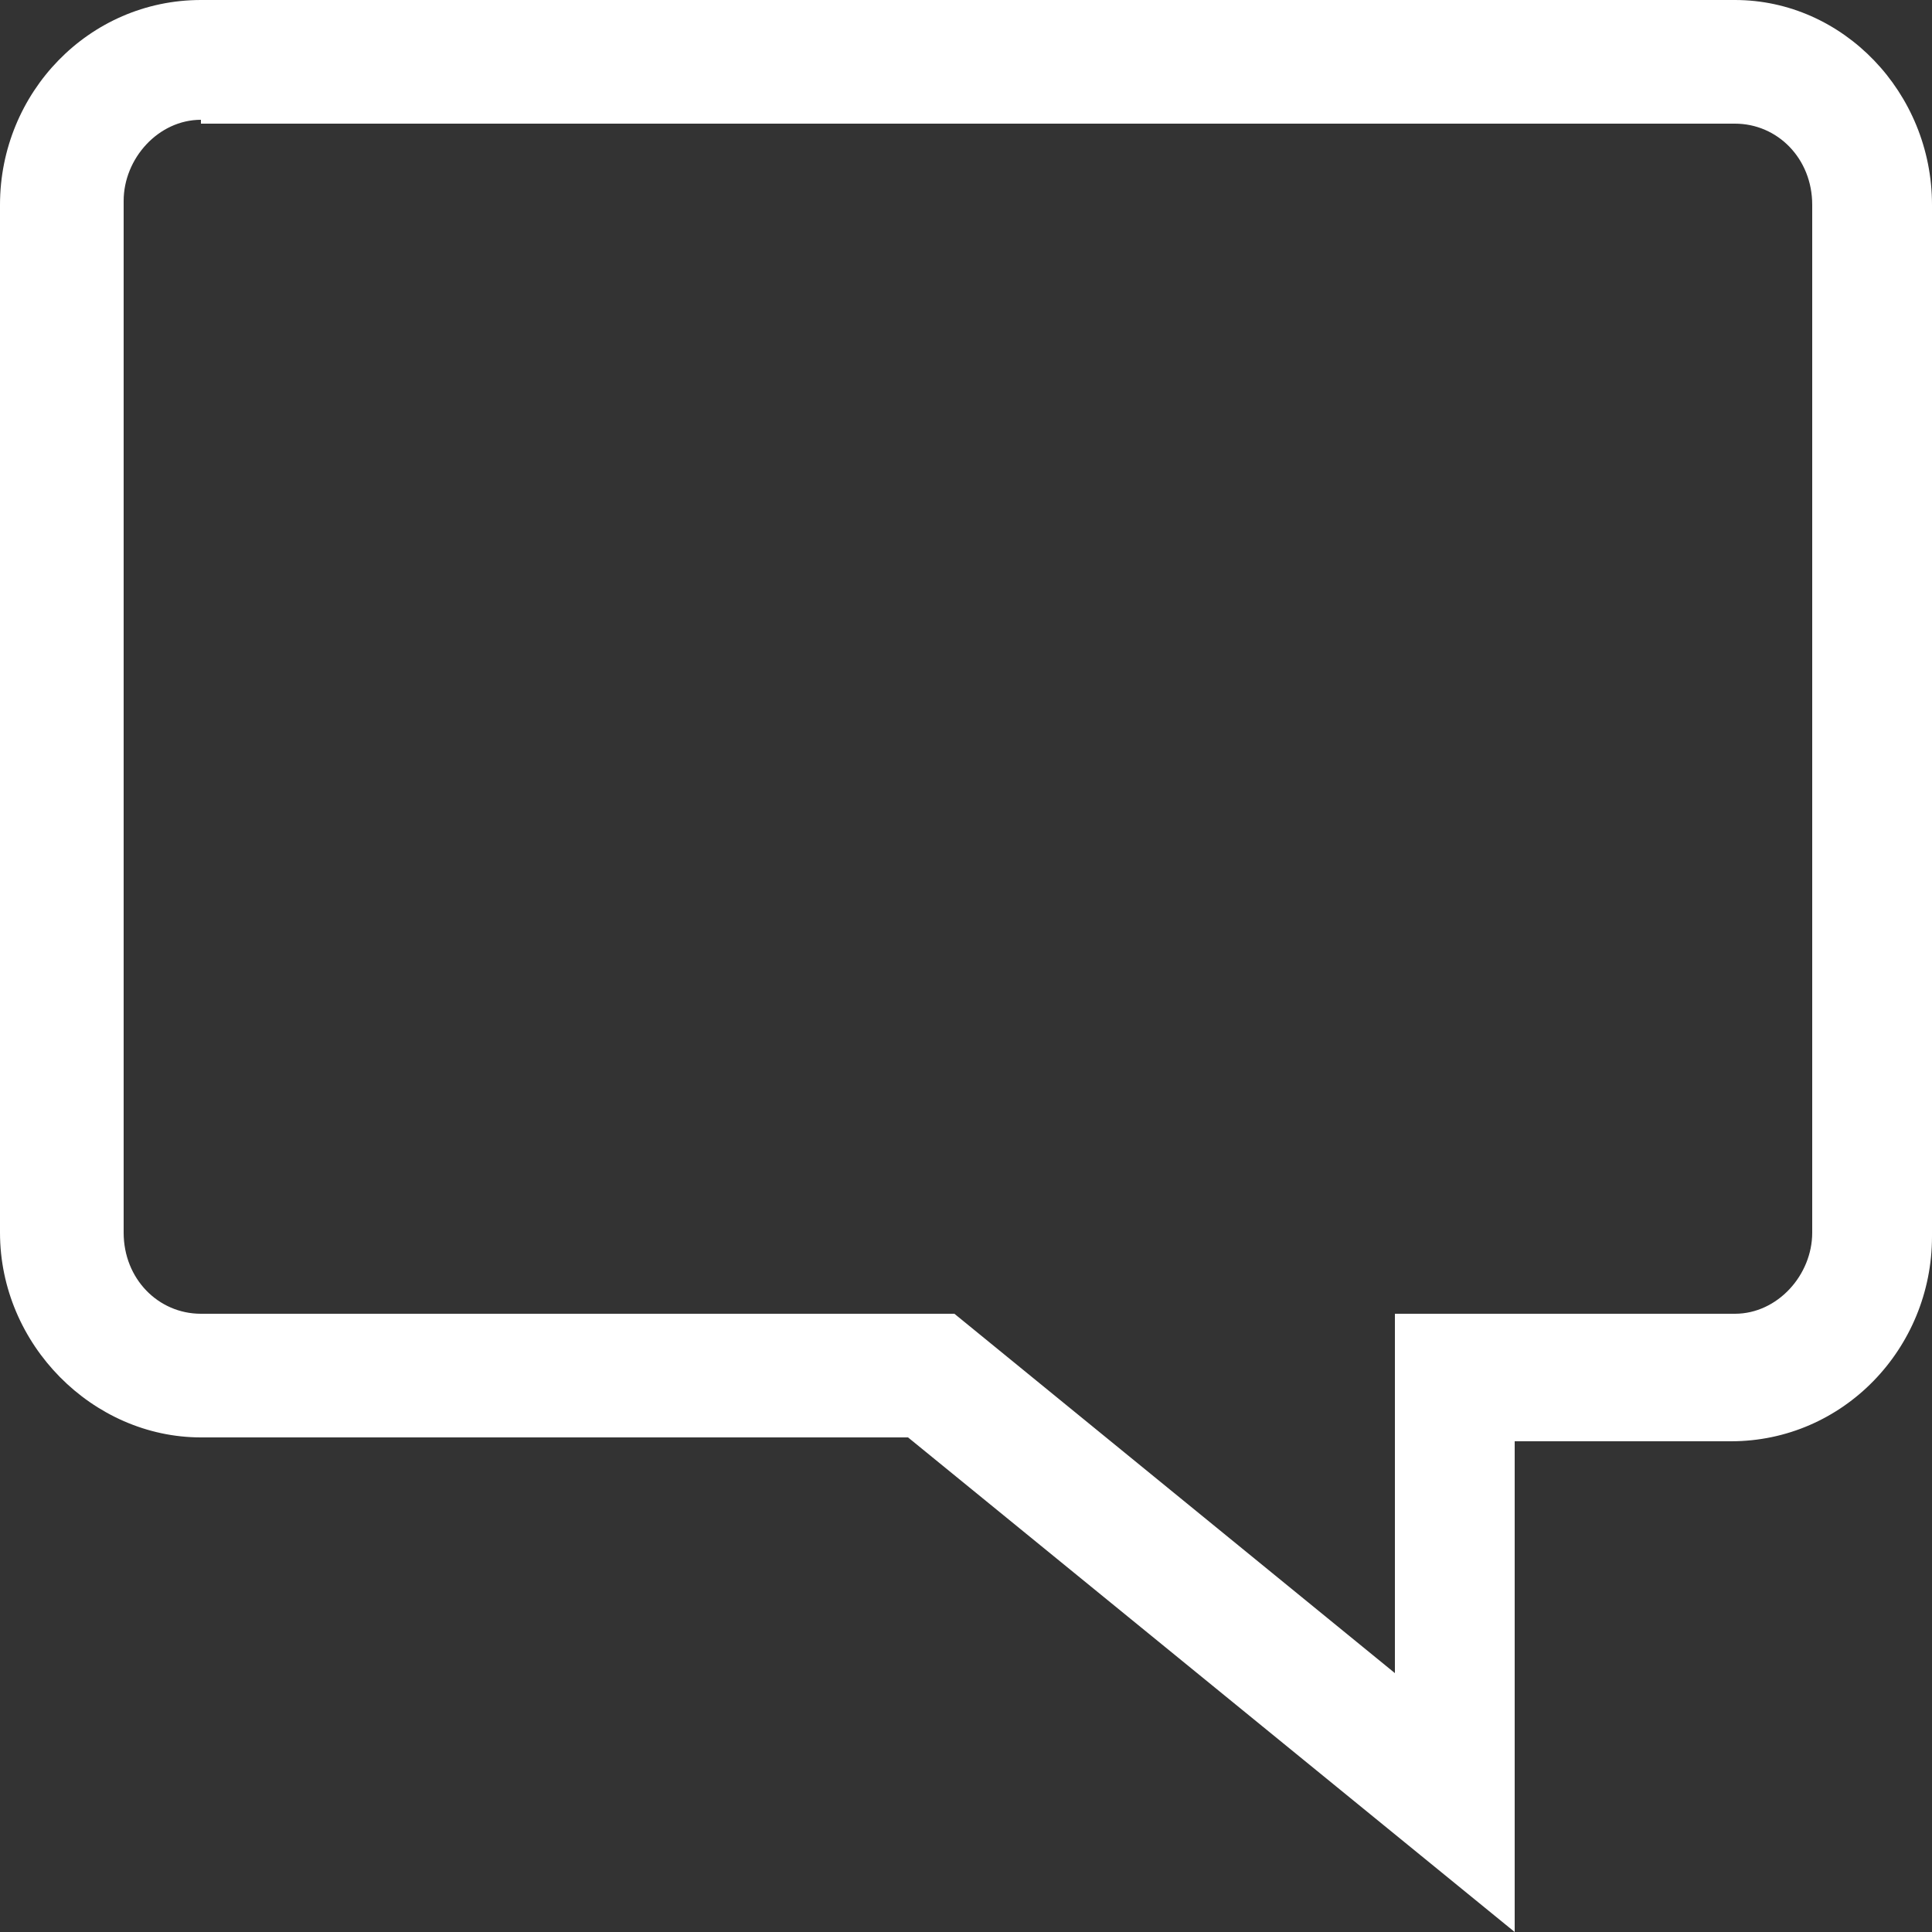 <?xml version="1.0" encoding="utf-8"?>
<!-- Generator: Adobe Illustrator 21.1.0, SVG Export Plug-In . SVG Version: 6.00 Build 0)  -->
<svg version="1.1" id="Capa_1" xmlns="http://www.w3.org/2000/svg" xmlns:xlink="http://www.w3.org/1999/xlink" x="0px" y="0px"
	 viewBox="0 0 50 50" style="enable-background:new 0 0 50 50;" xml:space="preserve">
<rect x="0" y="0" width="50" height="50" fill="#333333" stroke="none"/>
<style type="text/css">
	.st0{fill:#FFFFFF;}
</style>
<g>
	<path class="st0" d="M39.2,50L23.5,37.2H5.2c-2.8,0-5.2-2.4-5.2-5.3V5.3C0,2.4,2.3,0,5.2,0h39.7C47.7,0,50,2.4,50,5.3v26.7
		c0,2.9-2.3,5.3-5.2,5.3h-5.6V50L39.2,50z M5.2,3.1c-1.1,0-2,1-2,2.1v26.7c0,1.2,0.9,2.1,2,2.1h19.5l11.4,9.3V34h8.8
		c1.1,0,2-1,2-2.1V5.3c0-1.2-0.9-2.1-2-2.1H5.2z"/>
</g>
</svg>
